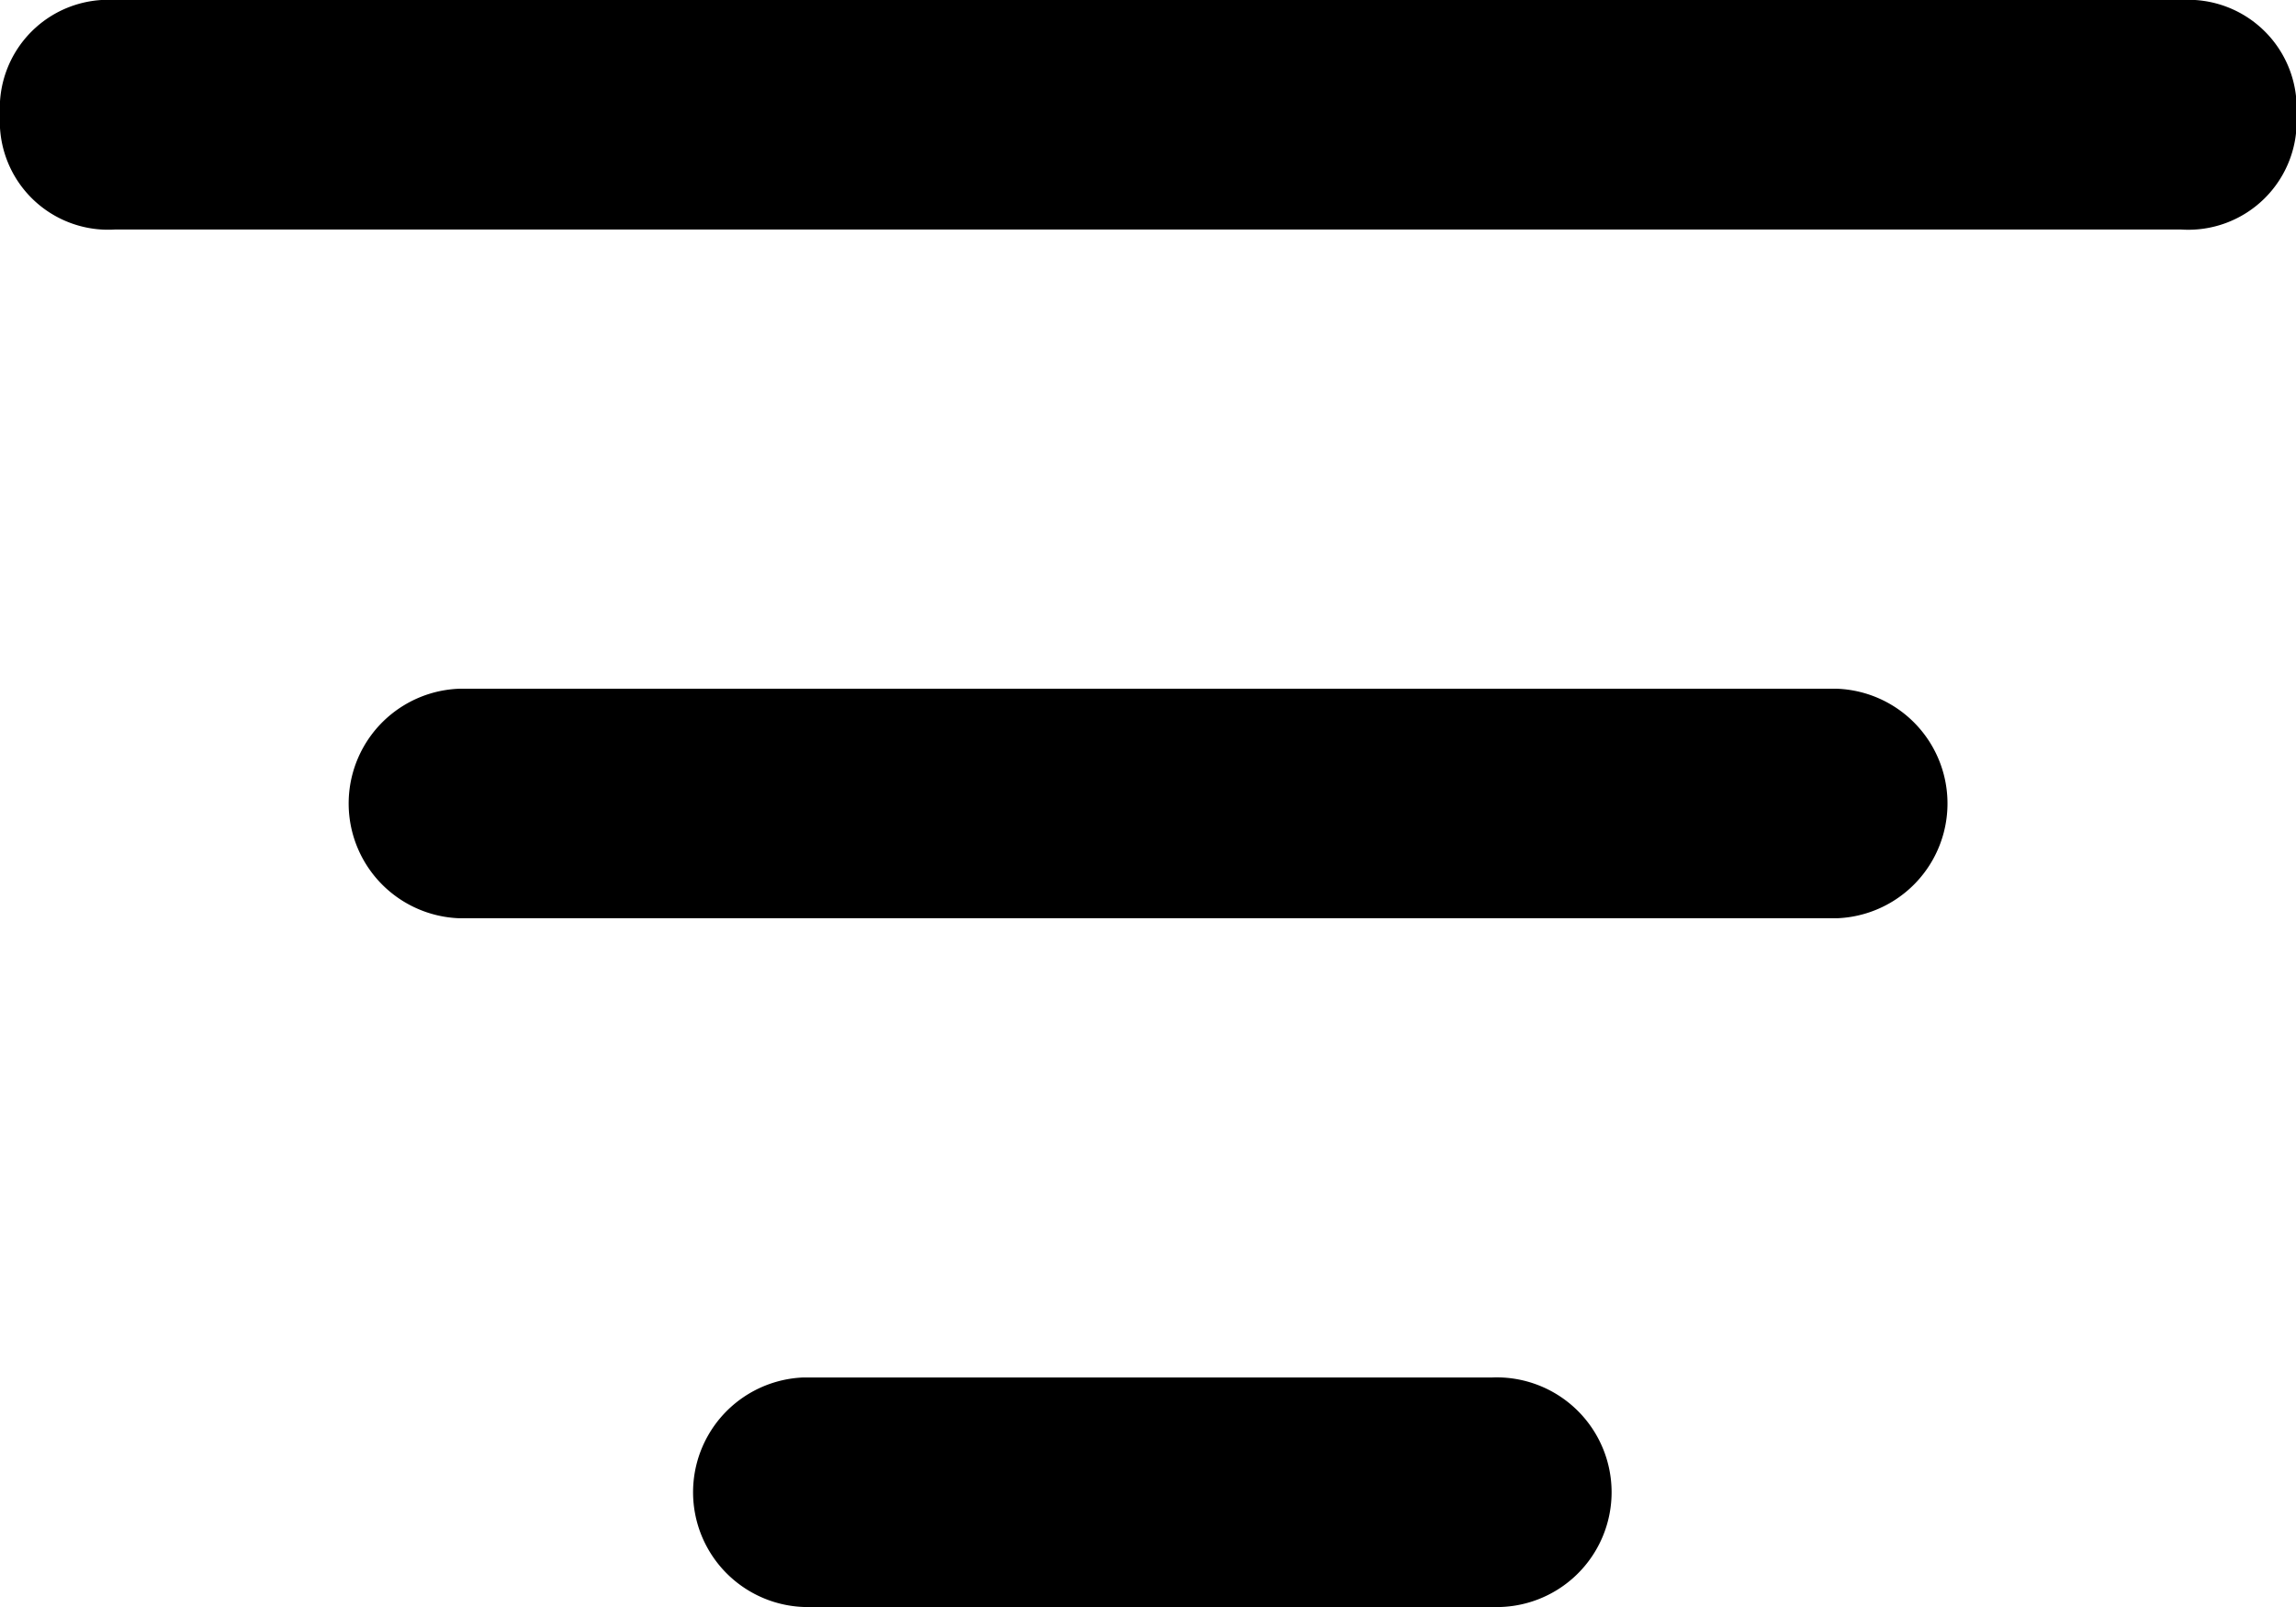 <svg xmlns="http://www.w3.org/2000/svg" width="14.553" height="10.187" viewBox="0 0 14.553 10.187">
  <g id="sort" transform="translate(-2 -5)">
    <g id="Group_189" data-name="Group 189" transform="translate(4.183 9.366)">
      <path id="Path_57" data-name="Path 57" d="M14.459,12.455H5.728a.728.728,0,0,1,0-1.455h8.732a.728.728,0,0,1,0,1.455Z" transform="translate(-5 -11)" fill="currentColor"/>
    </g>
    <g id="Group_190" data-name="Group 190" transform="translate(6.366 13.732)">
      <path id="Path_58" data-name="Path 58" d="M13.093,18.455H8.728a.728.728,0,0,1,0-1.455h4.366a.728.728,0,1,1,0,1.455Z" transform="translate(-8 -17)" fill="currentColor"/>
    </g>
    <g id="Group_191" data-name="Group 191" transform="translate(2 5)">
      <path id="Path_59" data-name="Path 59" d="M15.825,6.455H2.728A.687.687,0,0,1,2,5.728.687.687,0,0,1,2.728,5h13.1a.687.687,0,0,1,.728.728A.687.687,0,0,1,15.825,6.455Z" transform="translate(-2 -5)" fill="currentColor"/>
    </g>
  </g>
</svg>
